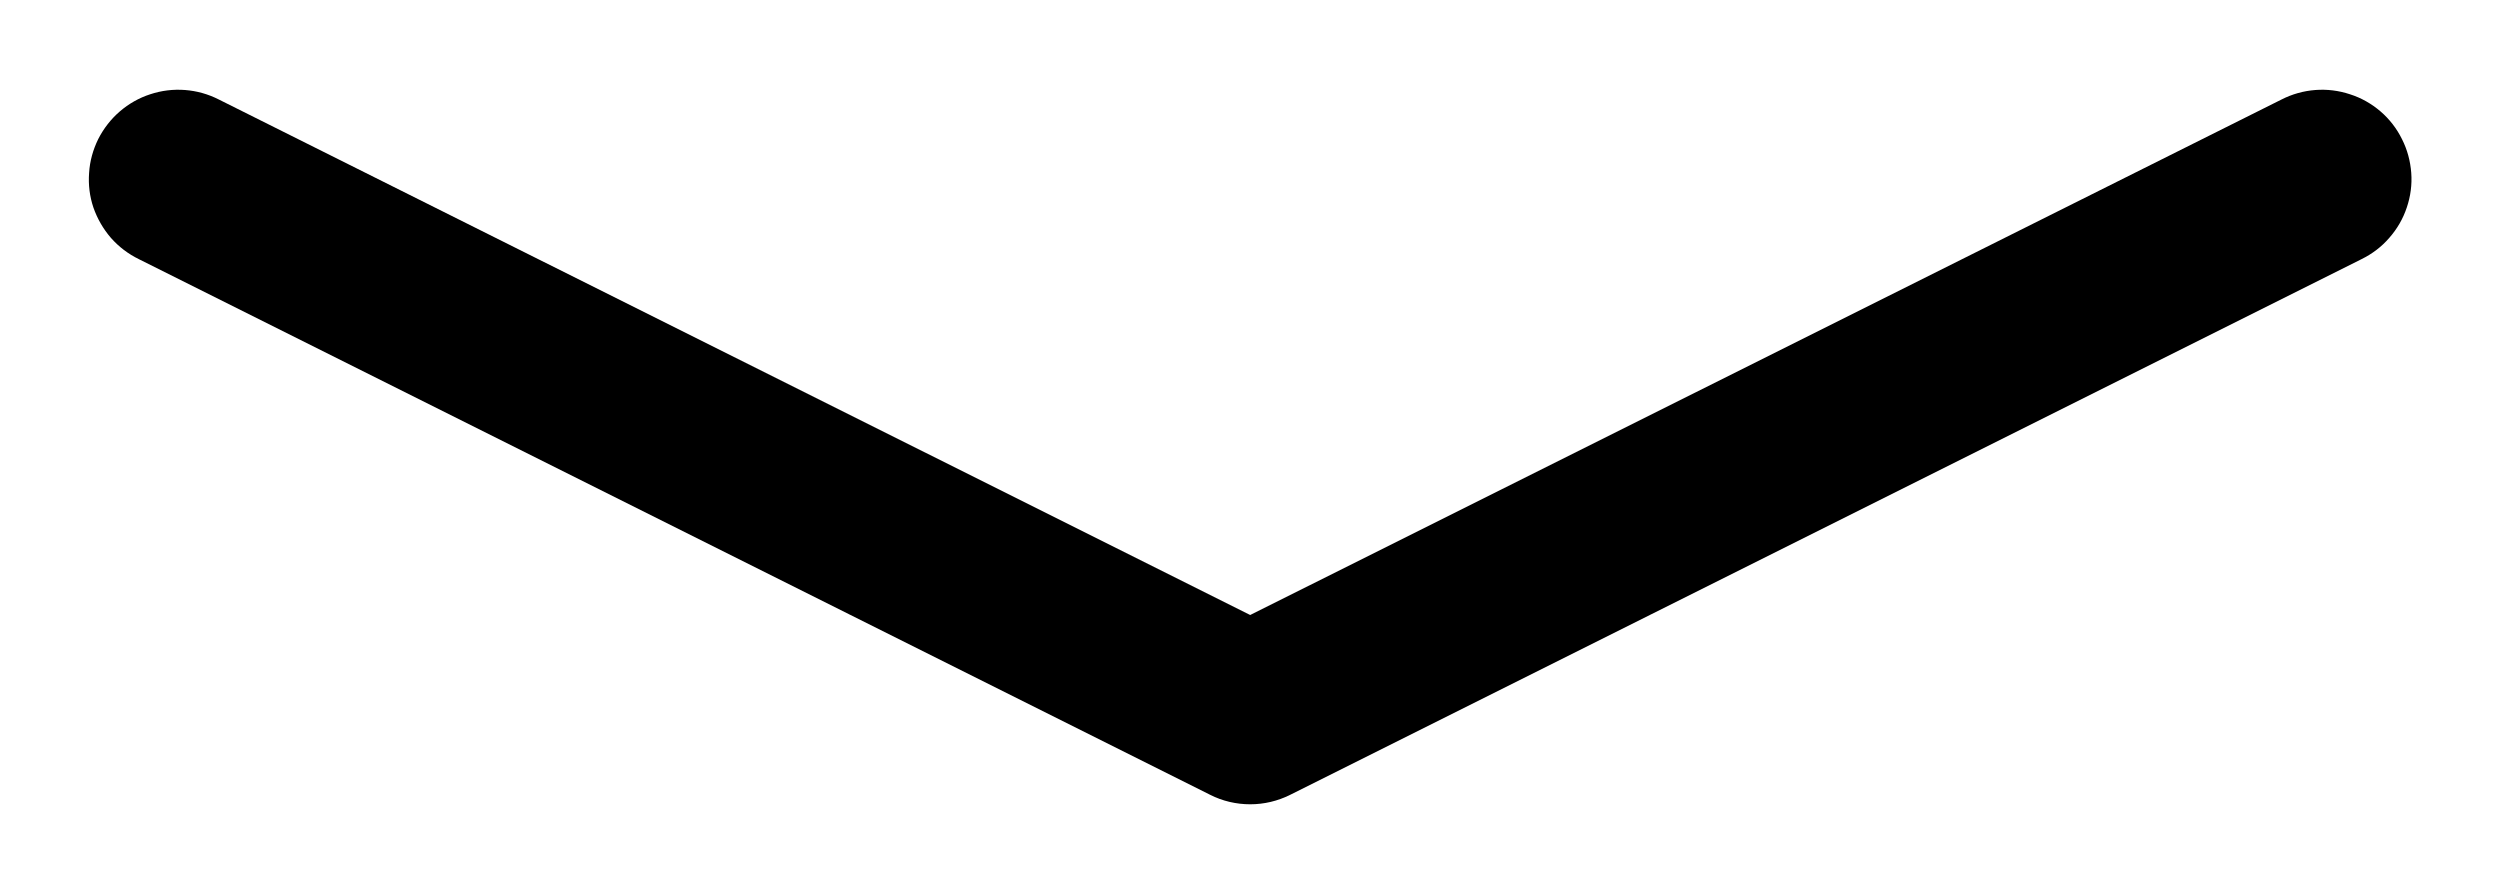 <svg width="14" height="5" viewBox="0 0 14 5" fill="none" xmlns="http://www.w3.org/2000/svg">
<path fill-rule="evenodd" clip-rule="evenodd" d="M7.225 4.451C7.155 4.486 7.079 4.504 7.001 4.504C6.923 4.504 6.846 4.486 6.777 4.451L0.777 1.451C0.718 1.422 0.665 1.382 0.621 1.332C0.578 1.282 0.545 1.225 0.523 1.162C0.502 1.1 0.494 1.034 0.499 0.968C0.503 0.902 0.521 0.838 0.55 0.779C0.58 0.72 0.621 0.667 0.671 0.624C0.721 0.581 0.779 0.548 0.841 0.528C0.904 0.507 0.97 0.499 1.036 0.504C1.102 0.509 1.166 0.527 1.225 0.557L7.001 3.444L12.777 0.557C12.836 0.527 12.9 0.509 12.966 0.504C13.031 0.499 13.097 0.507 13.16 0.528C13.223 0.548 13.281 0.581 13.331 0.624C13.381 0.667 13.422 0.72 13.451 0.779C13.481 0.838 13.498 0.902 13.503 0.968C13.508 1.034 13.499 1.1 13.478 1.162C13.457 1.225 13.424 1.282 13.38 1.332C13.337 1.382 13.284 1.422 13.225 1.451L7.225 4.451V4.451Z" fill="black"/>
</svg>
